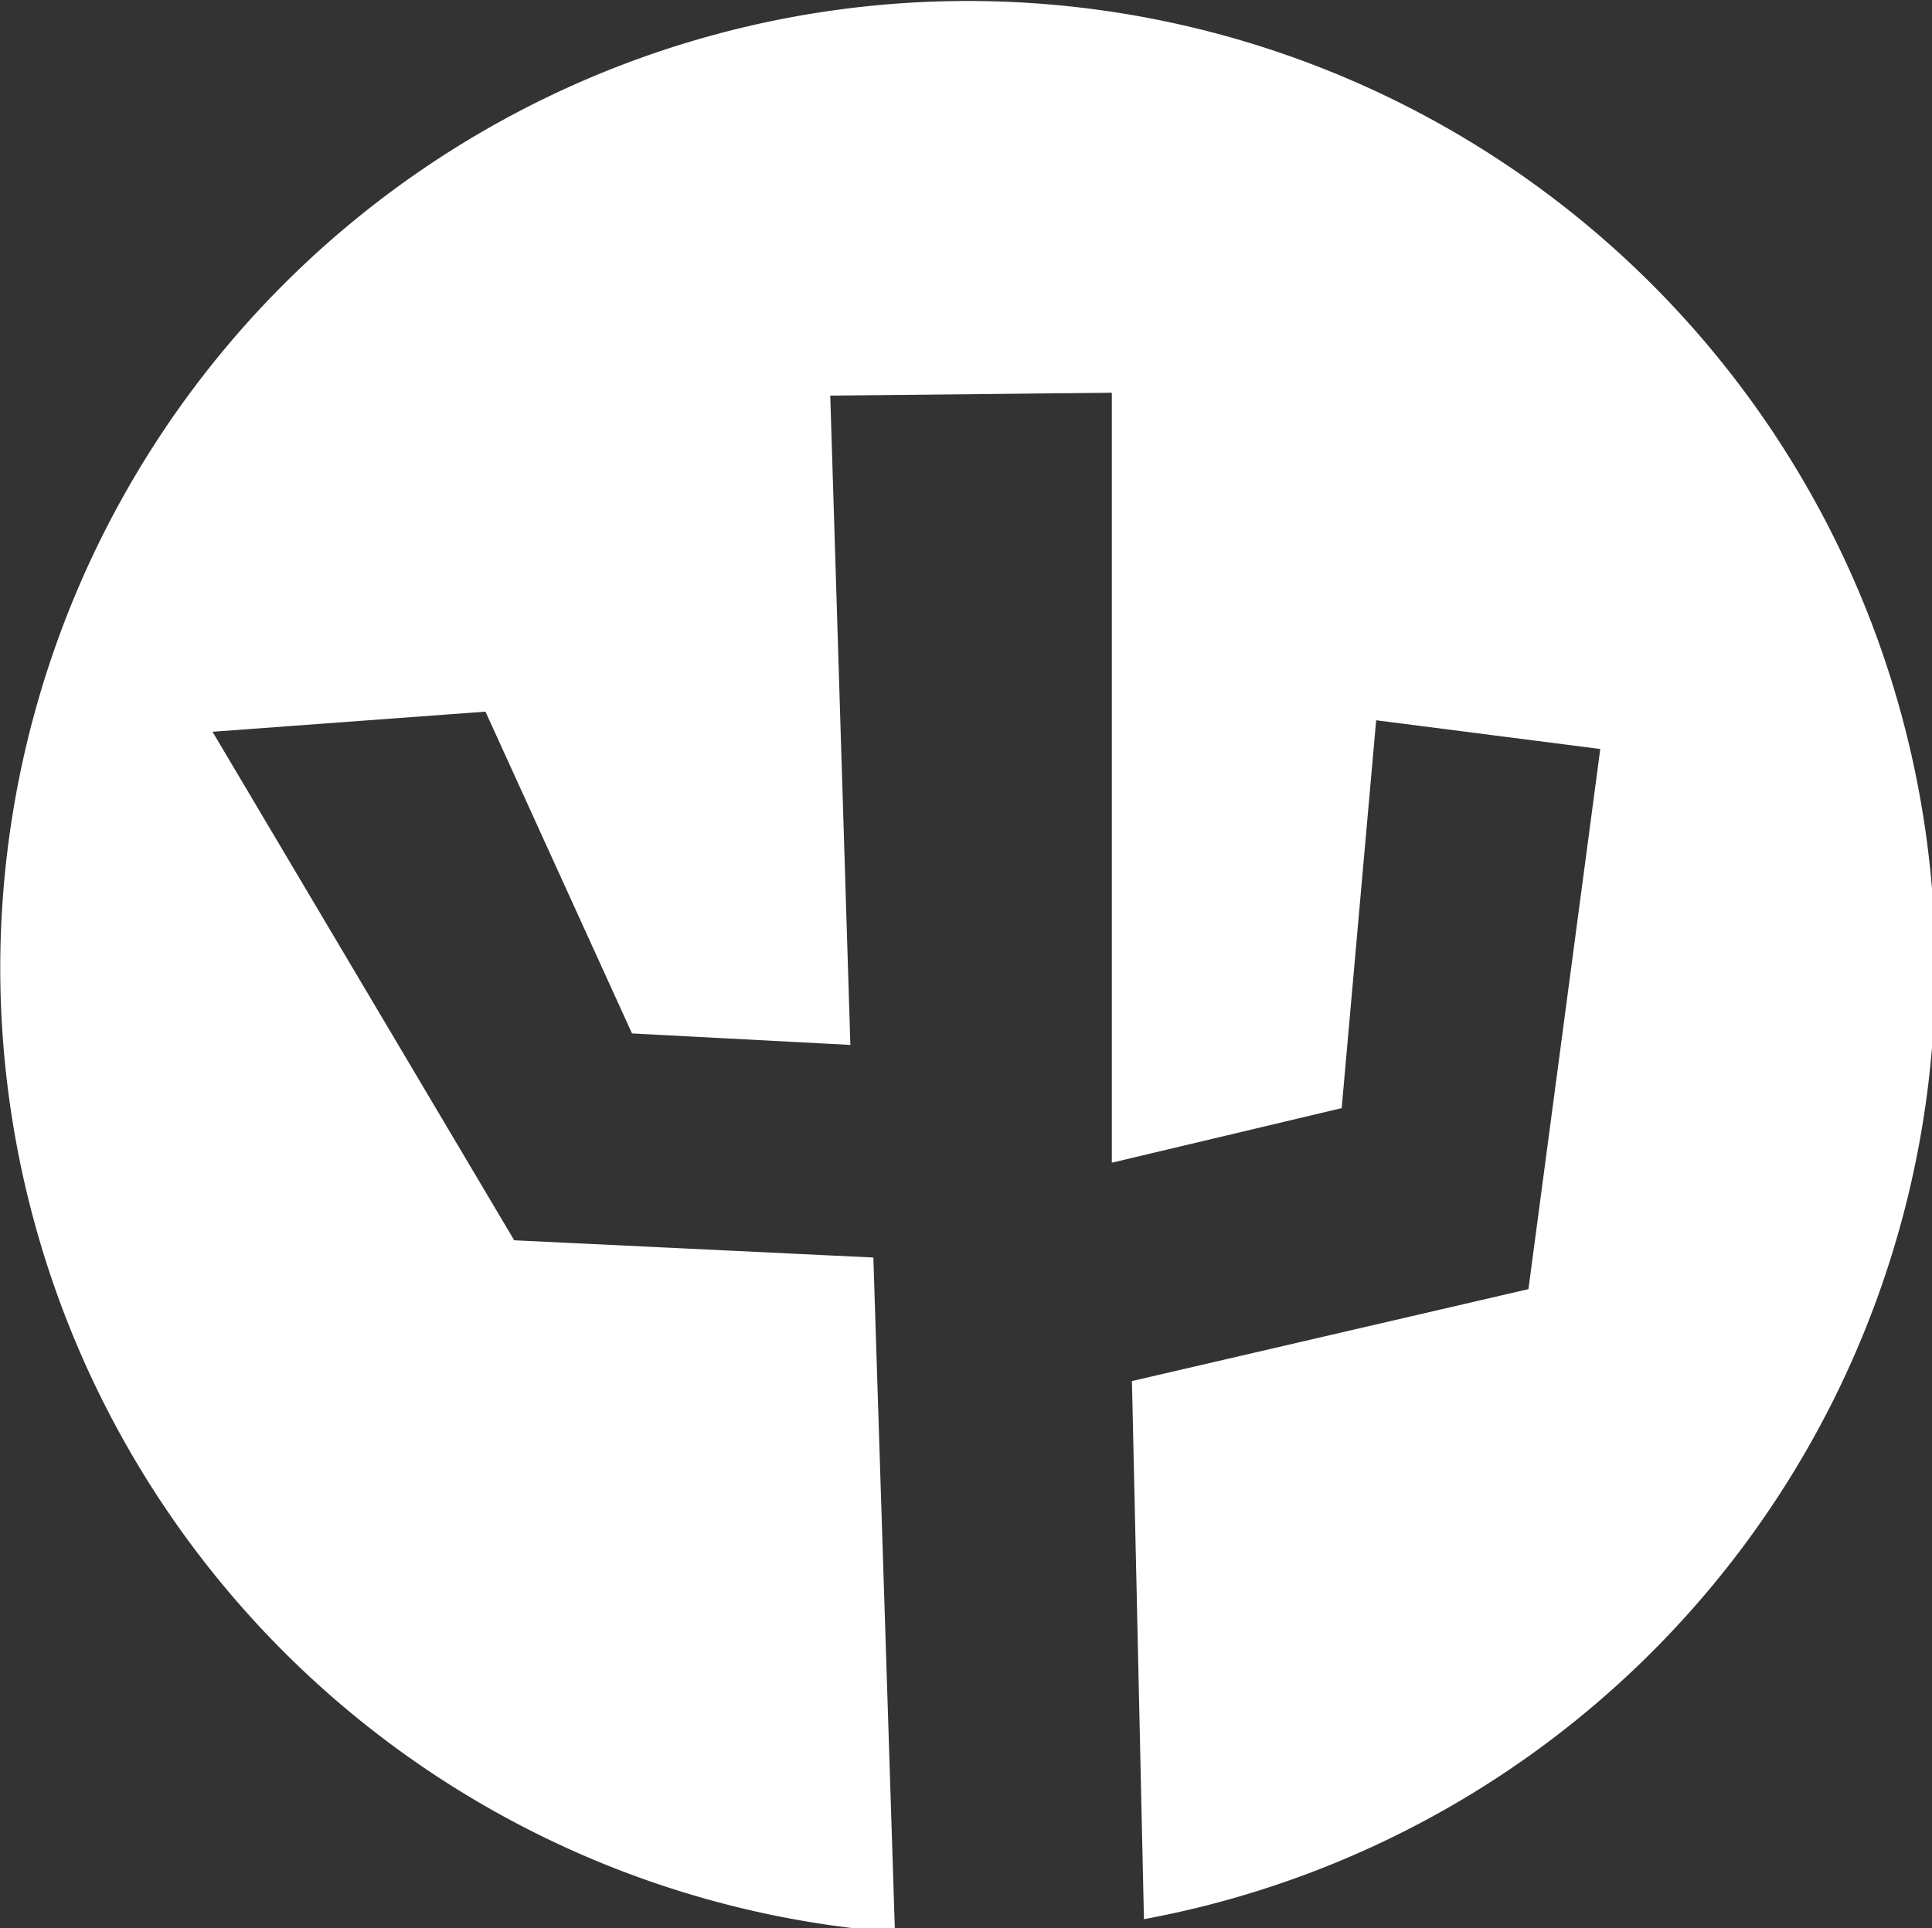<?xml version="1.0" encoding="UTF-8" standalone="no"?>
<!-- Created with Inkscape (http://www.inkscape.org/) -->

<svg
   xmlns:dc="http://purl.org/dc/elements/1.1/"
   xmlns:cc="http://creativecommons.org/ns#"
   xmlns:rdf="http://www.w3.org/1999/02/22-rdf-syntax-ns#"
   xmlns:svg="http://www.w3.org/2000/svg"
   xmlns="http://www.w3.org/2000/svg"
   xmlns:sodipodi="http://sodipodi.sourceforge.net/DTD/sodipodi-0.dtd"
   xmlns:inkscape="http://www.inkscape.org/namespaces/inkscape"
   width="180mm"
   height="179.661mm"
   viewBox="0 0 180 179.661"
   version="1.1"
   id="svg8"
   inkscape:version="0.92.4 (5da689c313, 2019-01-14)"
   sodipodi:docname="favicon.svg"
   inkscape:export-filename="C:\Users\Petr\OneDrive - School Technology Innovation Center - Střední průmyslová škola, Praha 10, Na Třebešíně 2299\Dokuments\Programs\myweb\assets\img\favicon.png"
   inkscape:export-xdpi="4.52"
   inkscape:export-ydpi="4.52">
  <rect x="0" y="0" width="180" height="179.661" fill="#333333" stroke="none"/>
  <defs
     id="defs2" />
  <sodipodi:namedview
     id="base"
     pagecolor="#ffffff"
     bordercolor="#666666"
     borderopacity="1.0"
     inkscape:pageopacity="0.0"
     inkscape:pageshadow="2"
     inkscape:zoom="0.98994949"
     inkscape:cx="359.44547"
     inkscape:cy="208.23455"
     inkscape:document-units="mm"
     inkscape:current-layer="layer1"
     showgrid="false"
     inkscape:snap-global="false"
     inkscape:window-width="1920"
     inkscape:window-height="1147"
     inkscape:window-x="-8"
     inkscape:window-y="-8"
     inkscape:window-maximized="1" />
  <g
     inkscape:label="Vrstva 1"
     inkscape:groupmode="layer"
     id="layer1"
     transform="translate(-15,-58.5)">
    <path
       style="opacity:1;fill:#ffffff;fill-opacity:1;stroke:none;stroke-width:4.926;stroke-linecap:square;stroke-linejoin:round;stroke-miterlimit:4;stroke-dasharray:none;stroke-dashoffset:0;stroke-opacity:1;paint-order:fill markers stroke"
       d="M 396.85,221.102 A 340.157,340.157 0 0 0 56.693,561.26 340.157,340.157 0 0 0 371.246,900.137 L 363.654,662.9 237.387,656.84 131.32,478.043 l 95.965,-7.072 51.518,113.137 76.771,4.041 -7.072,-228.293 98.996,-1.012 v 270.721 l 80.812,-19.191 12.121,-136.371 78.791,10.102 -25.254,189.908 -139.4,32.324 4.223,189.207 A 340.157,340.157 0 0 0 737.008,561.26 340.157,340.157 0 0 0 396.85,221.102 Z"
       transform="scale(0.265)"
       id="path857"
       inkscape:connector-curvature="0" />
  </g>
</svg>
